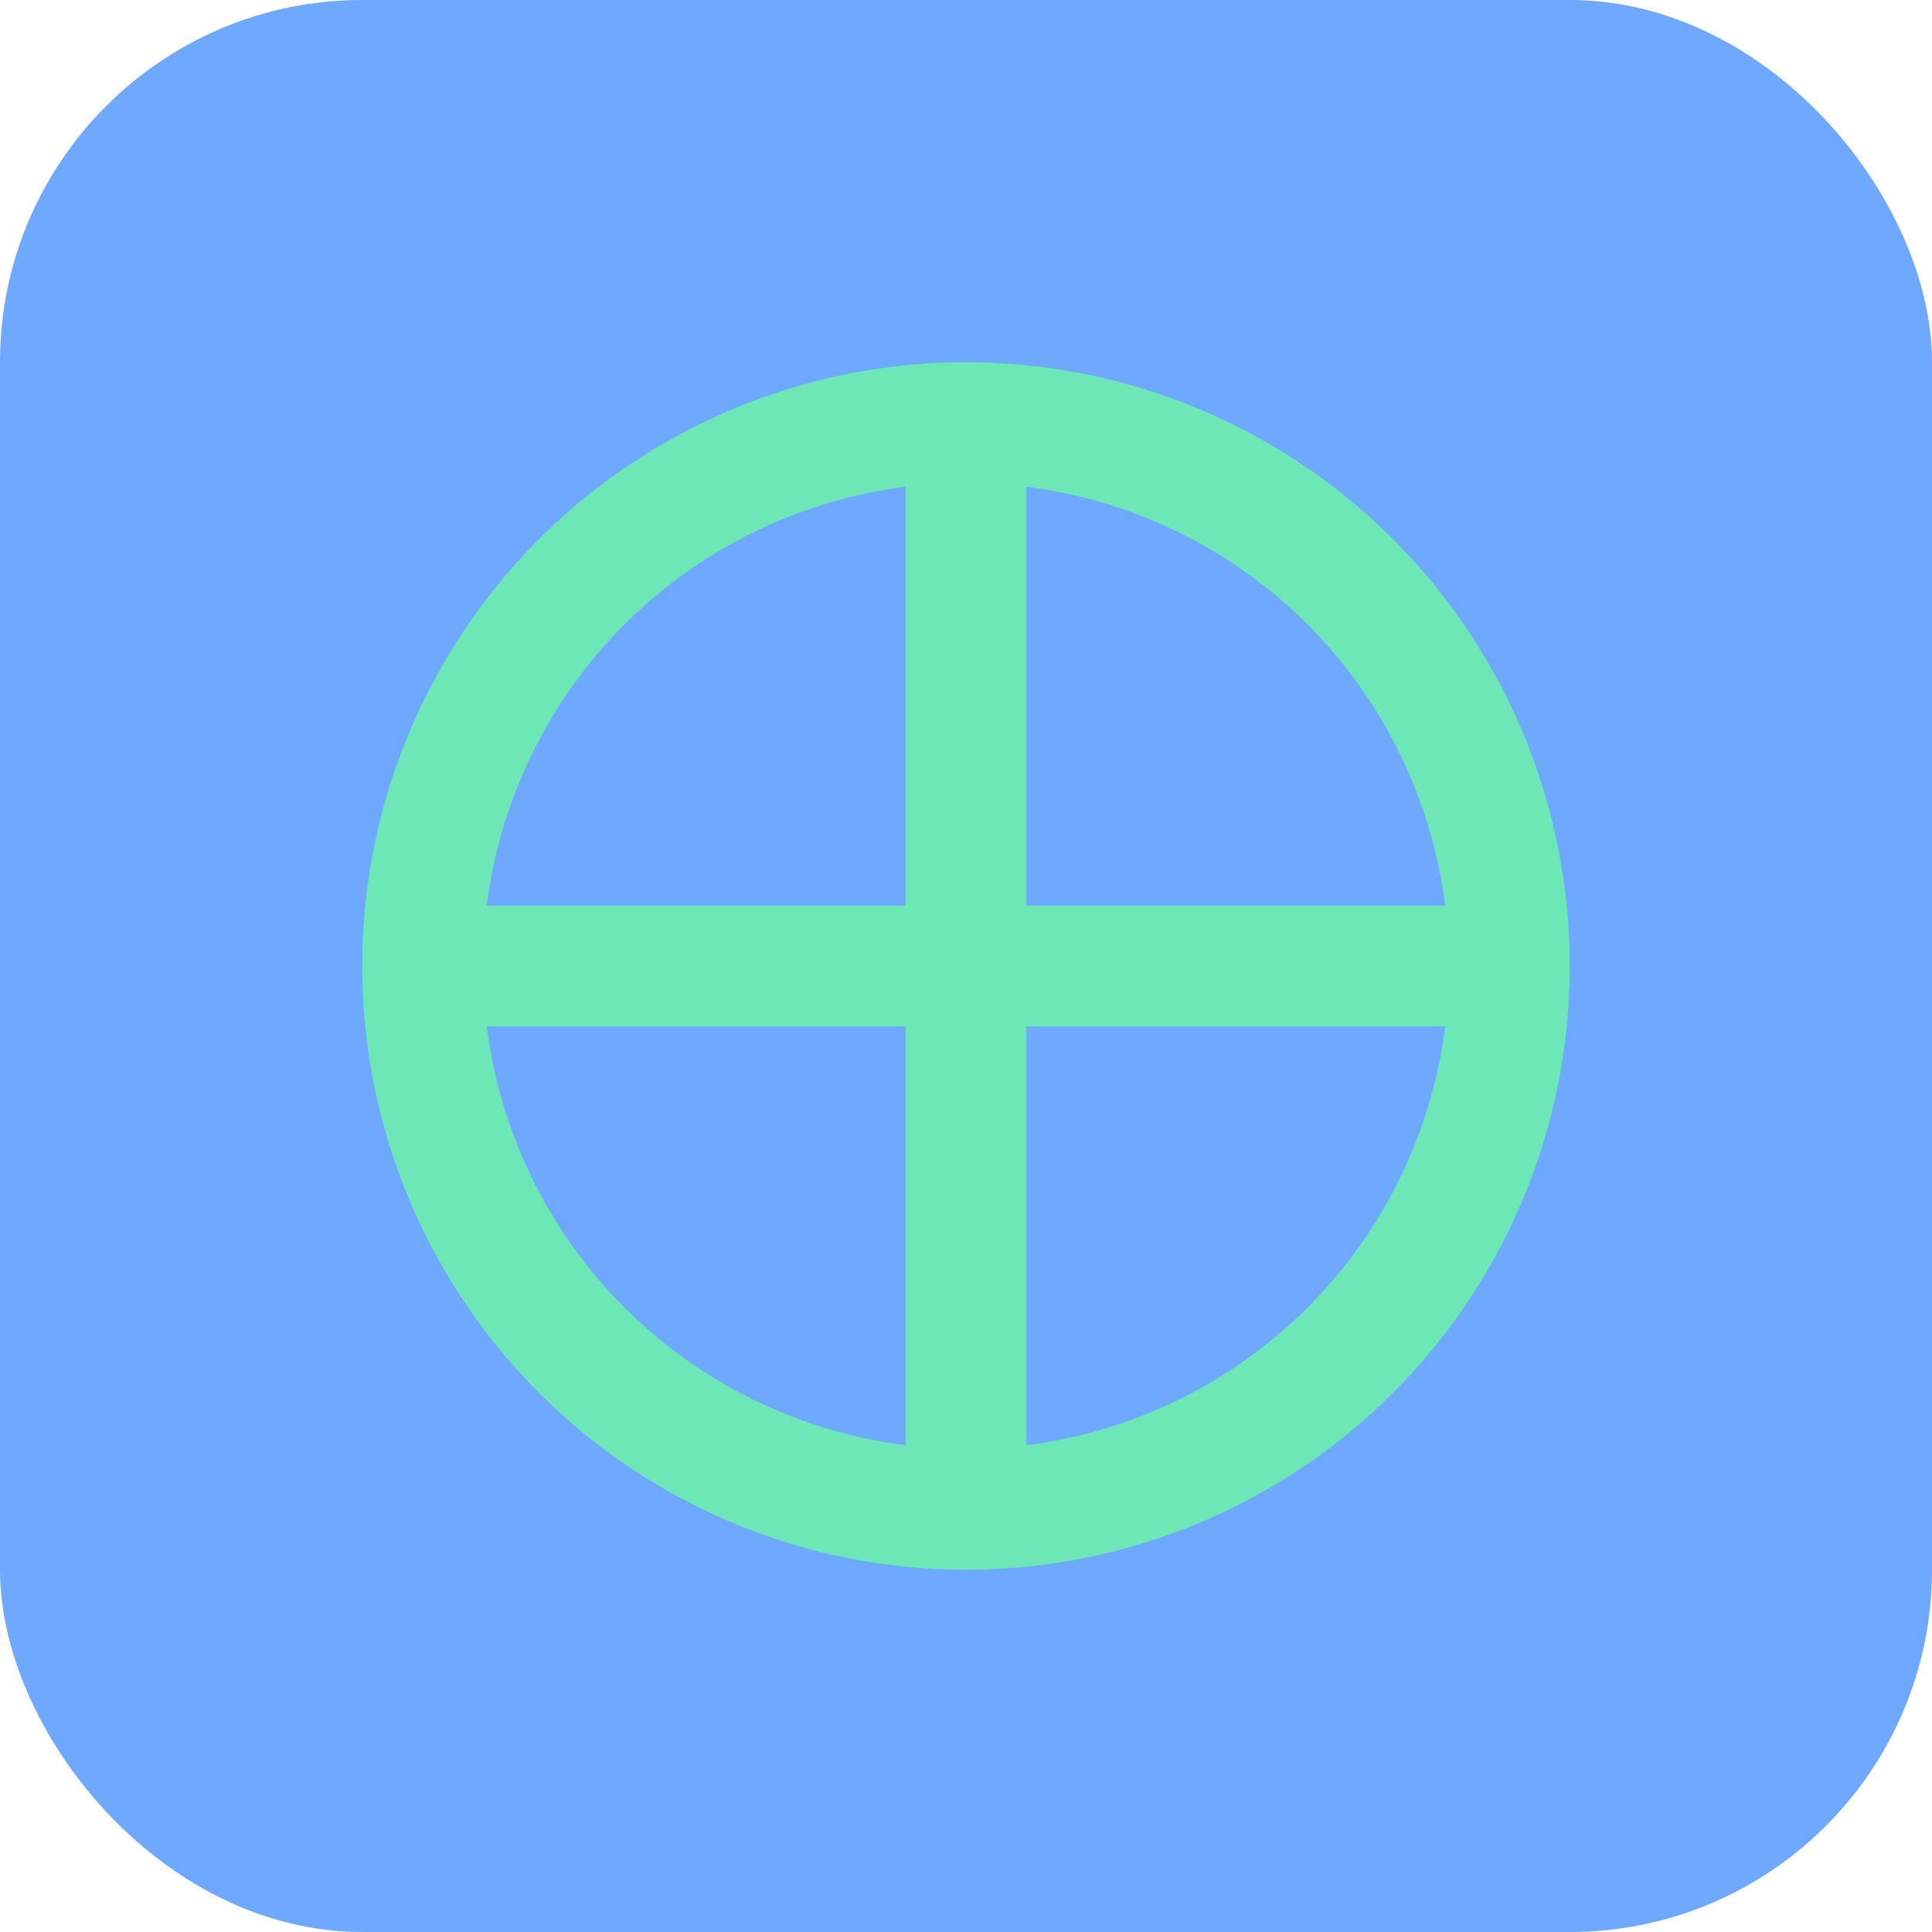 <svg xmlns="http://www.w3.org/2000/svg" viewBox="0 0 64 64">
  <rect width="64" height="64" rx="12" fill="#6ea8ff"/>
  <circle cx="32" cy="32" r="18" fill="none" stroke="#6ee7b7" stroke-width="4"/>
  <path d="M16 32h32M32 16v32" stroke="#6ee7b7" stroke-width="4" stroke-linecap="round"/>
</svg>
